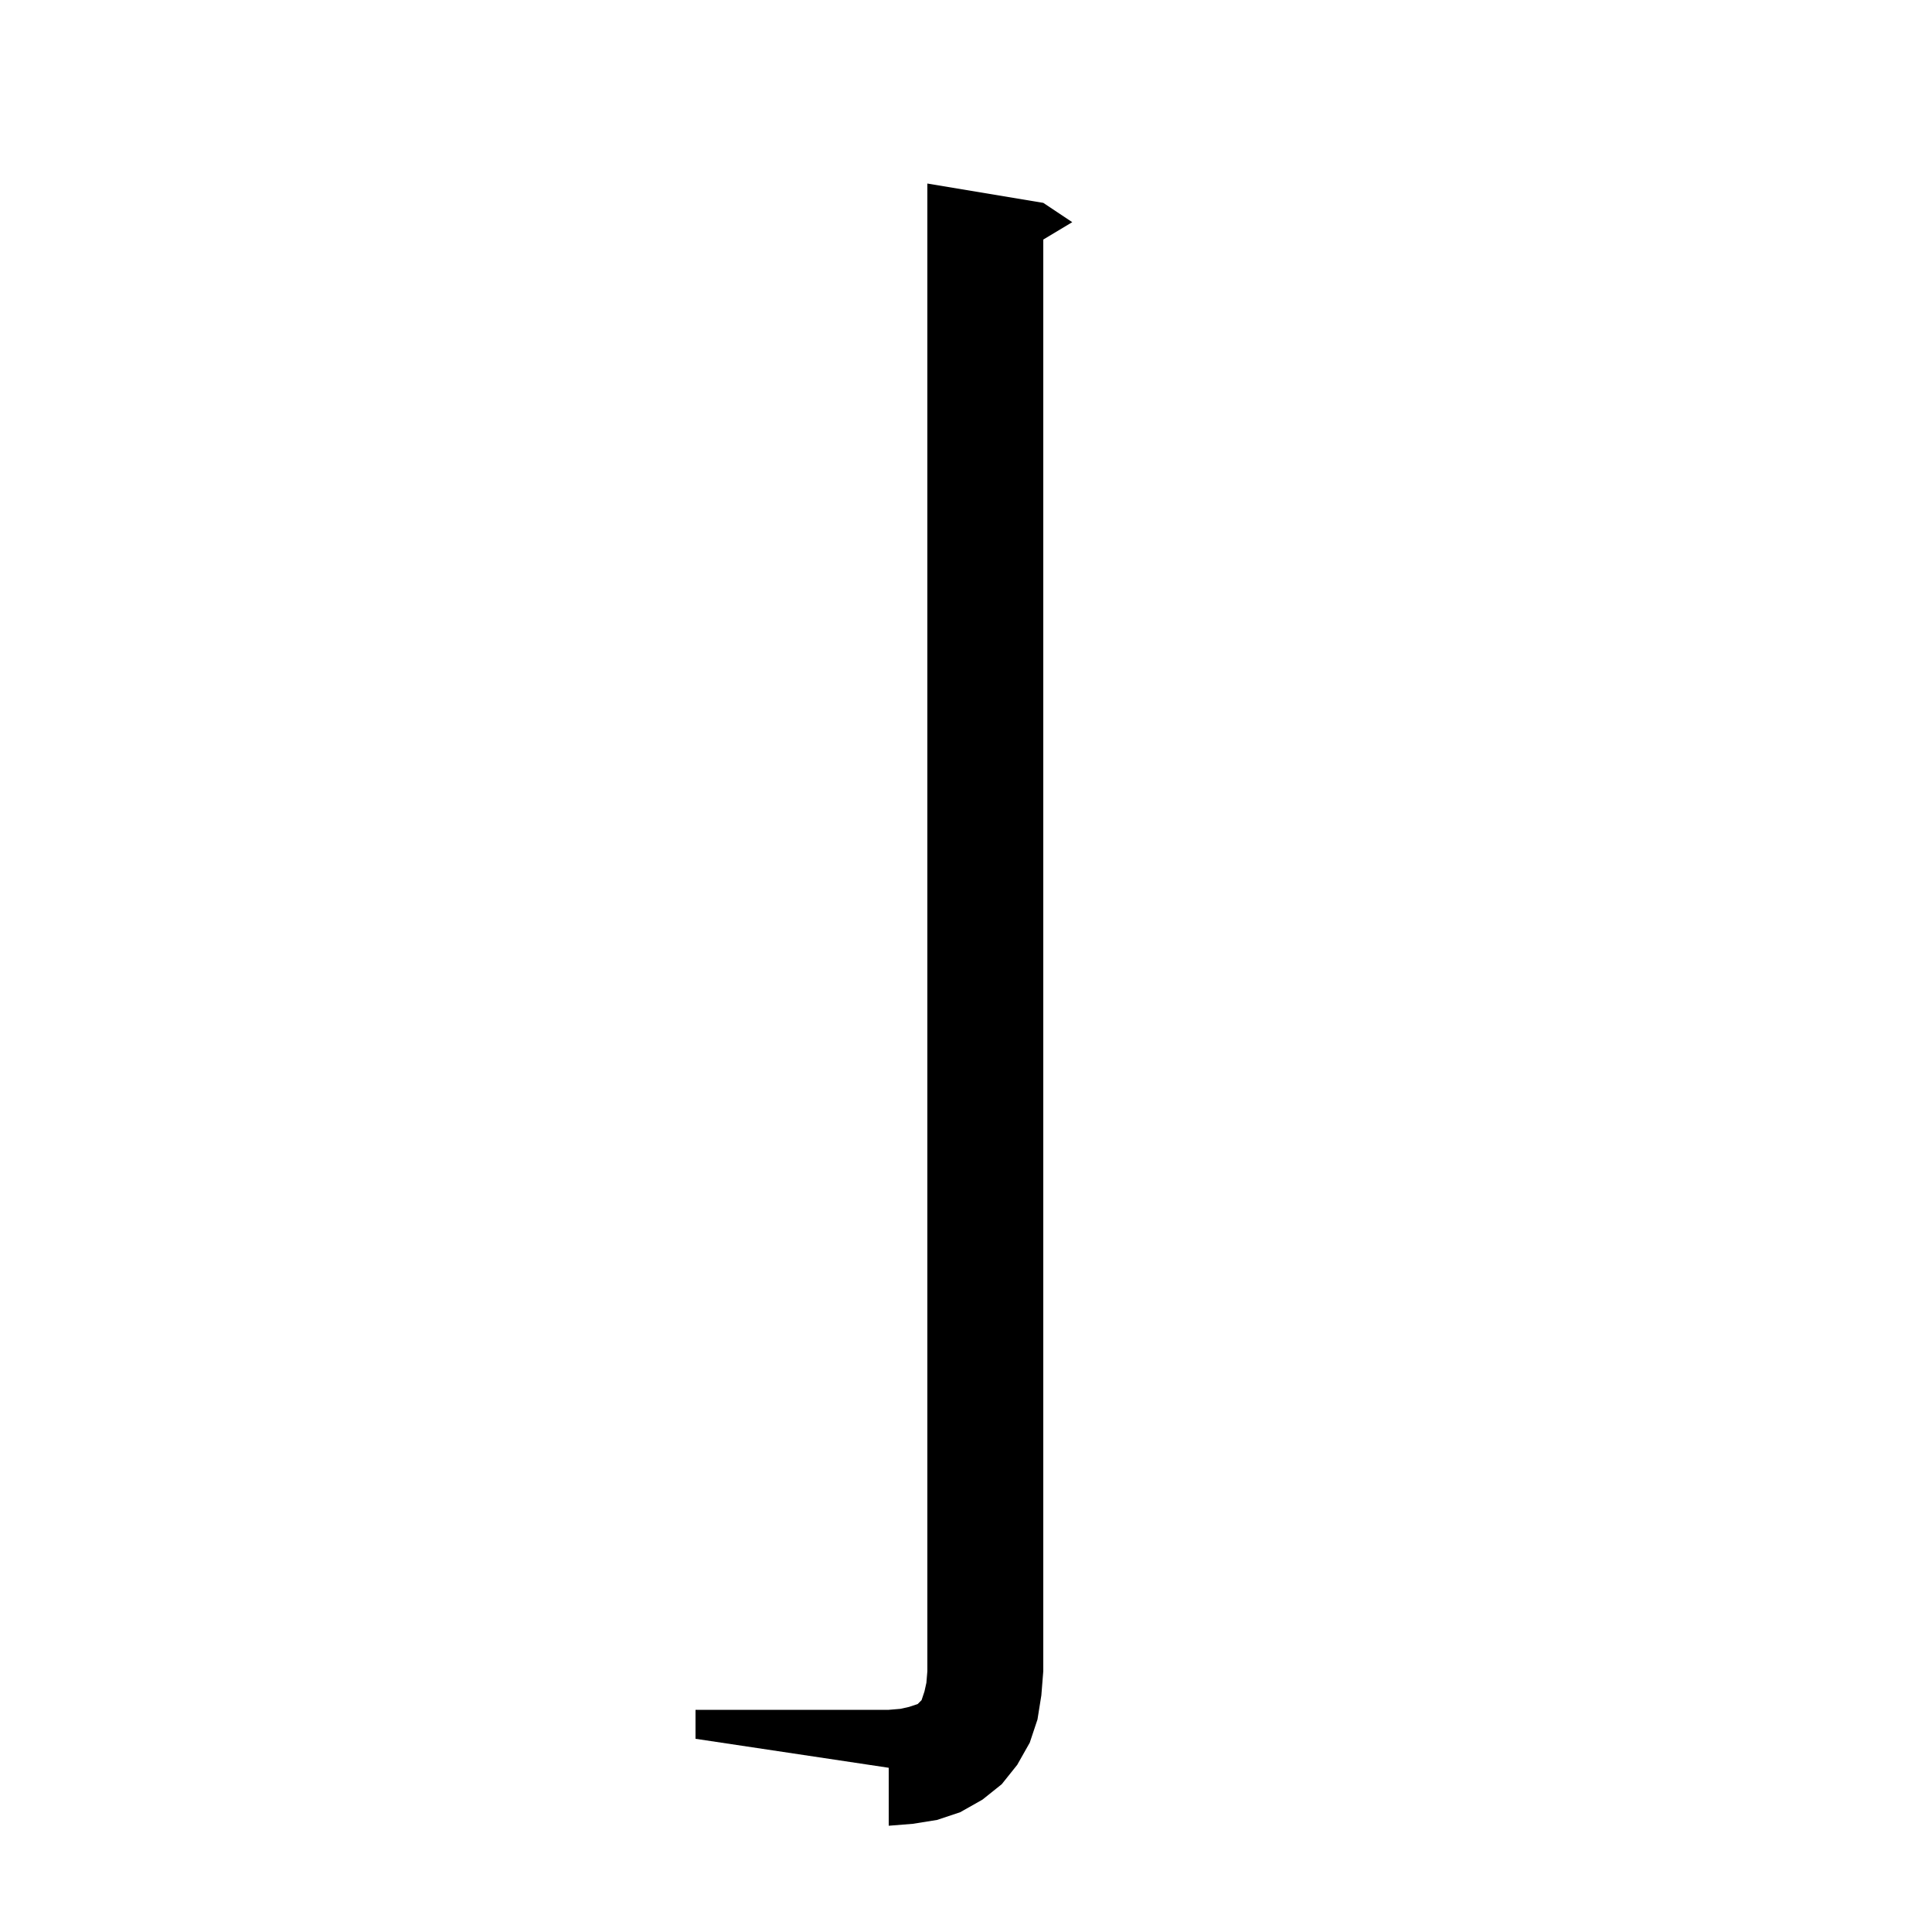 <svg xmlns="http://www.w3.org/2000/svg" xmlns:xlink="http://www.w3.org/1999/xlink" version="1.1" baseProfile="full" viewBox="0 0 200 200" width="200" height="200">
<g fill="black">
<path d="M 72.0 177.0 L 92.0 177.0 L 93.2 176.9 L 94.1 176.7 L 95.0 176.4 L 95.4 176.0 L 95.7 175.1 L 95.9 174.2 L 96.0 173.0 L 96.0 19.0 L 108.0 21.0 L 111.0 23.0 L 108.0 24.8 L 108.0 173.0 L 107.8 175.5 L 107.4 178.0 L 106.6 180.4 L 105.3 182.7 L 103.7 184.7 L 101.7 186.3 L 99.4 187.6 L 97.0 188.4 L 94.5 188.8 L 92.0 189.0 L 92.0 183.0 L 72.0 180.0 Z " />
</g>
</svg>
